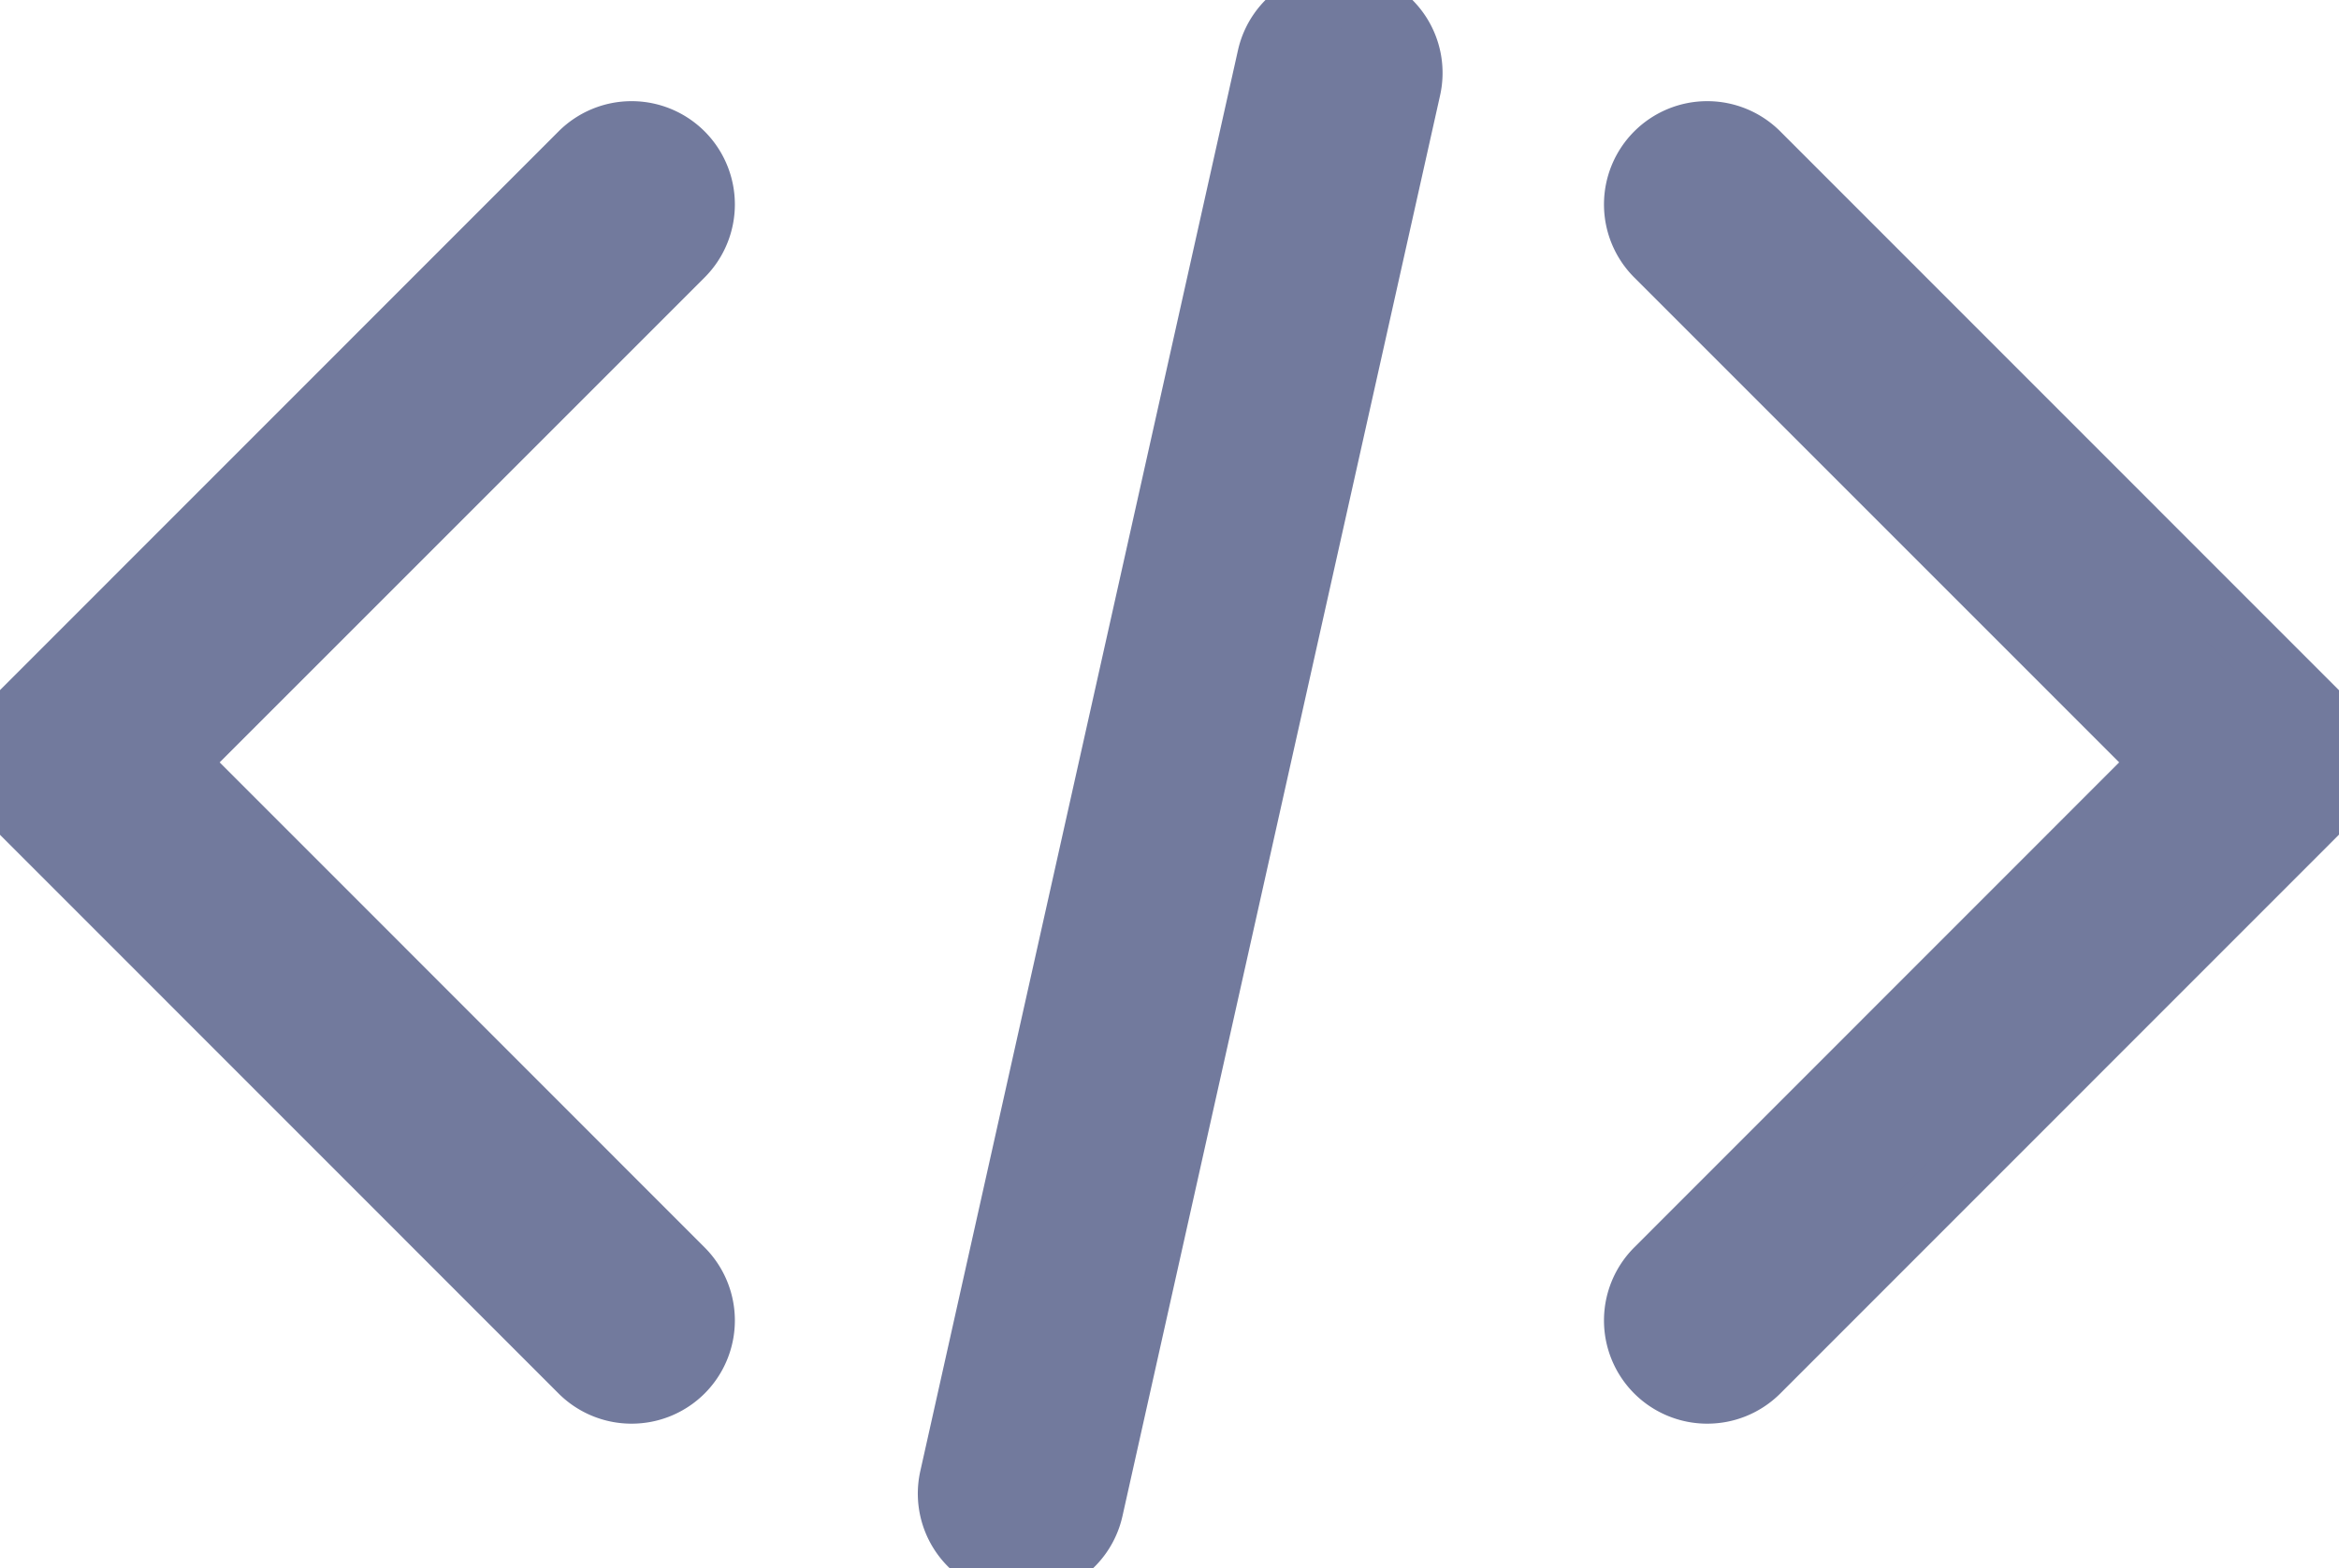 <svg xmlns="http://www.w3.org/2000/svg" width="15.852" height="10.627" viewBox="0 0 15.852 10.627">
  <g id="Group_1948" data-name="Group 1948" transform="translate(0.5 0.501)" stroke="#727a9d" stroke-width="0.4">
    <path id="Path_3156" data-name="Path 3156" d="M-19897.664,1033.661a.5.5,0,0,1-.354-.146l-3.781-3.782a.5.5,0,0,1,0-.707l3.781-3.782a.5.5,0,0,1,.707,0,.5.5,0,0,1,0,.707l-3.428,3.428,3.428,3.429a.5.5,0,0,1,0,.707A.5.5,0,0,1-19897.664,1033.661Z" transform="translate(19901.445 -1024.713)" fill="#727a9d"/>
    <path id="Path_3157" data-name="Path 3157" d="M-19901.445,1033.661a.5.5,0,0,1-.354-.146.5.5,0,0,1,0-.707l3.428-3.429-3.428-3.428a.5.5,0,0,1,0-.707.5.5,0,0,1,.707,0l3.781,3.782a.5.5,0,0,1,0,.707l-3.781,3.782A.5.5,0,0,1-19901.445,1033.661Z" transform="translate(19912.516 -1024.713)" fill="#727a9d"/>
    <path id="Path_3158" data-name="Path 3158" d="M-19896.225,1035a.5.5,0,0,1-.109-.012.5.5,0,0,1-.379-.6l2.152-9.626a.5.5,0,0,1,.6-.379.5.5,0,0,1,.379.6l-2.152,9.626A.5.5,0,0,1-19896.225,1035Z" transform="translate(19902.646 -1024.878)" fill="#727a9d"/>
  </g>
</svg>
